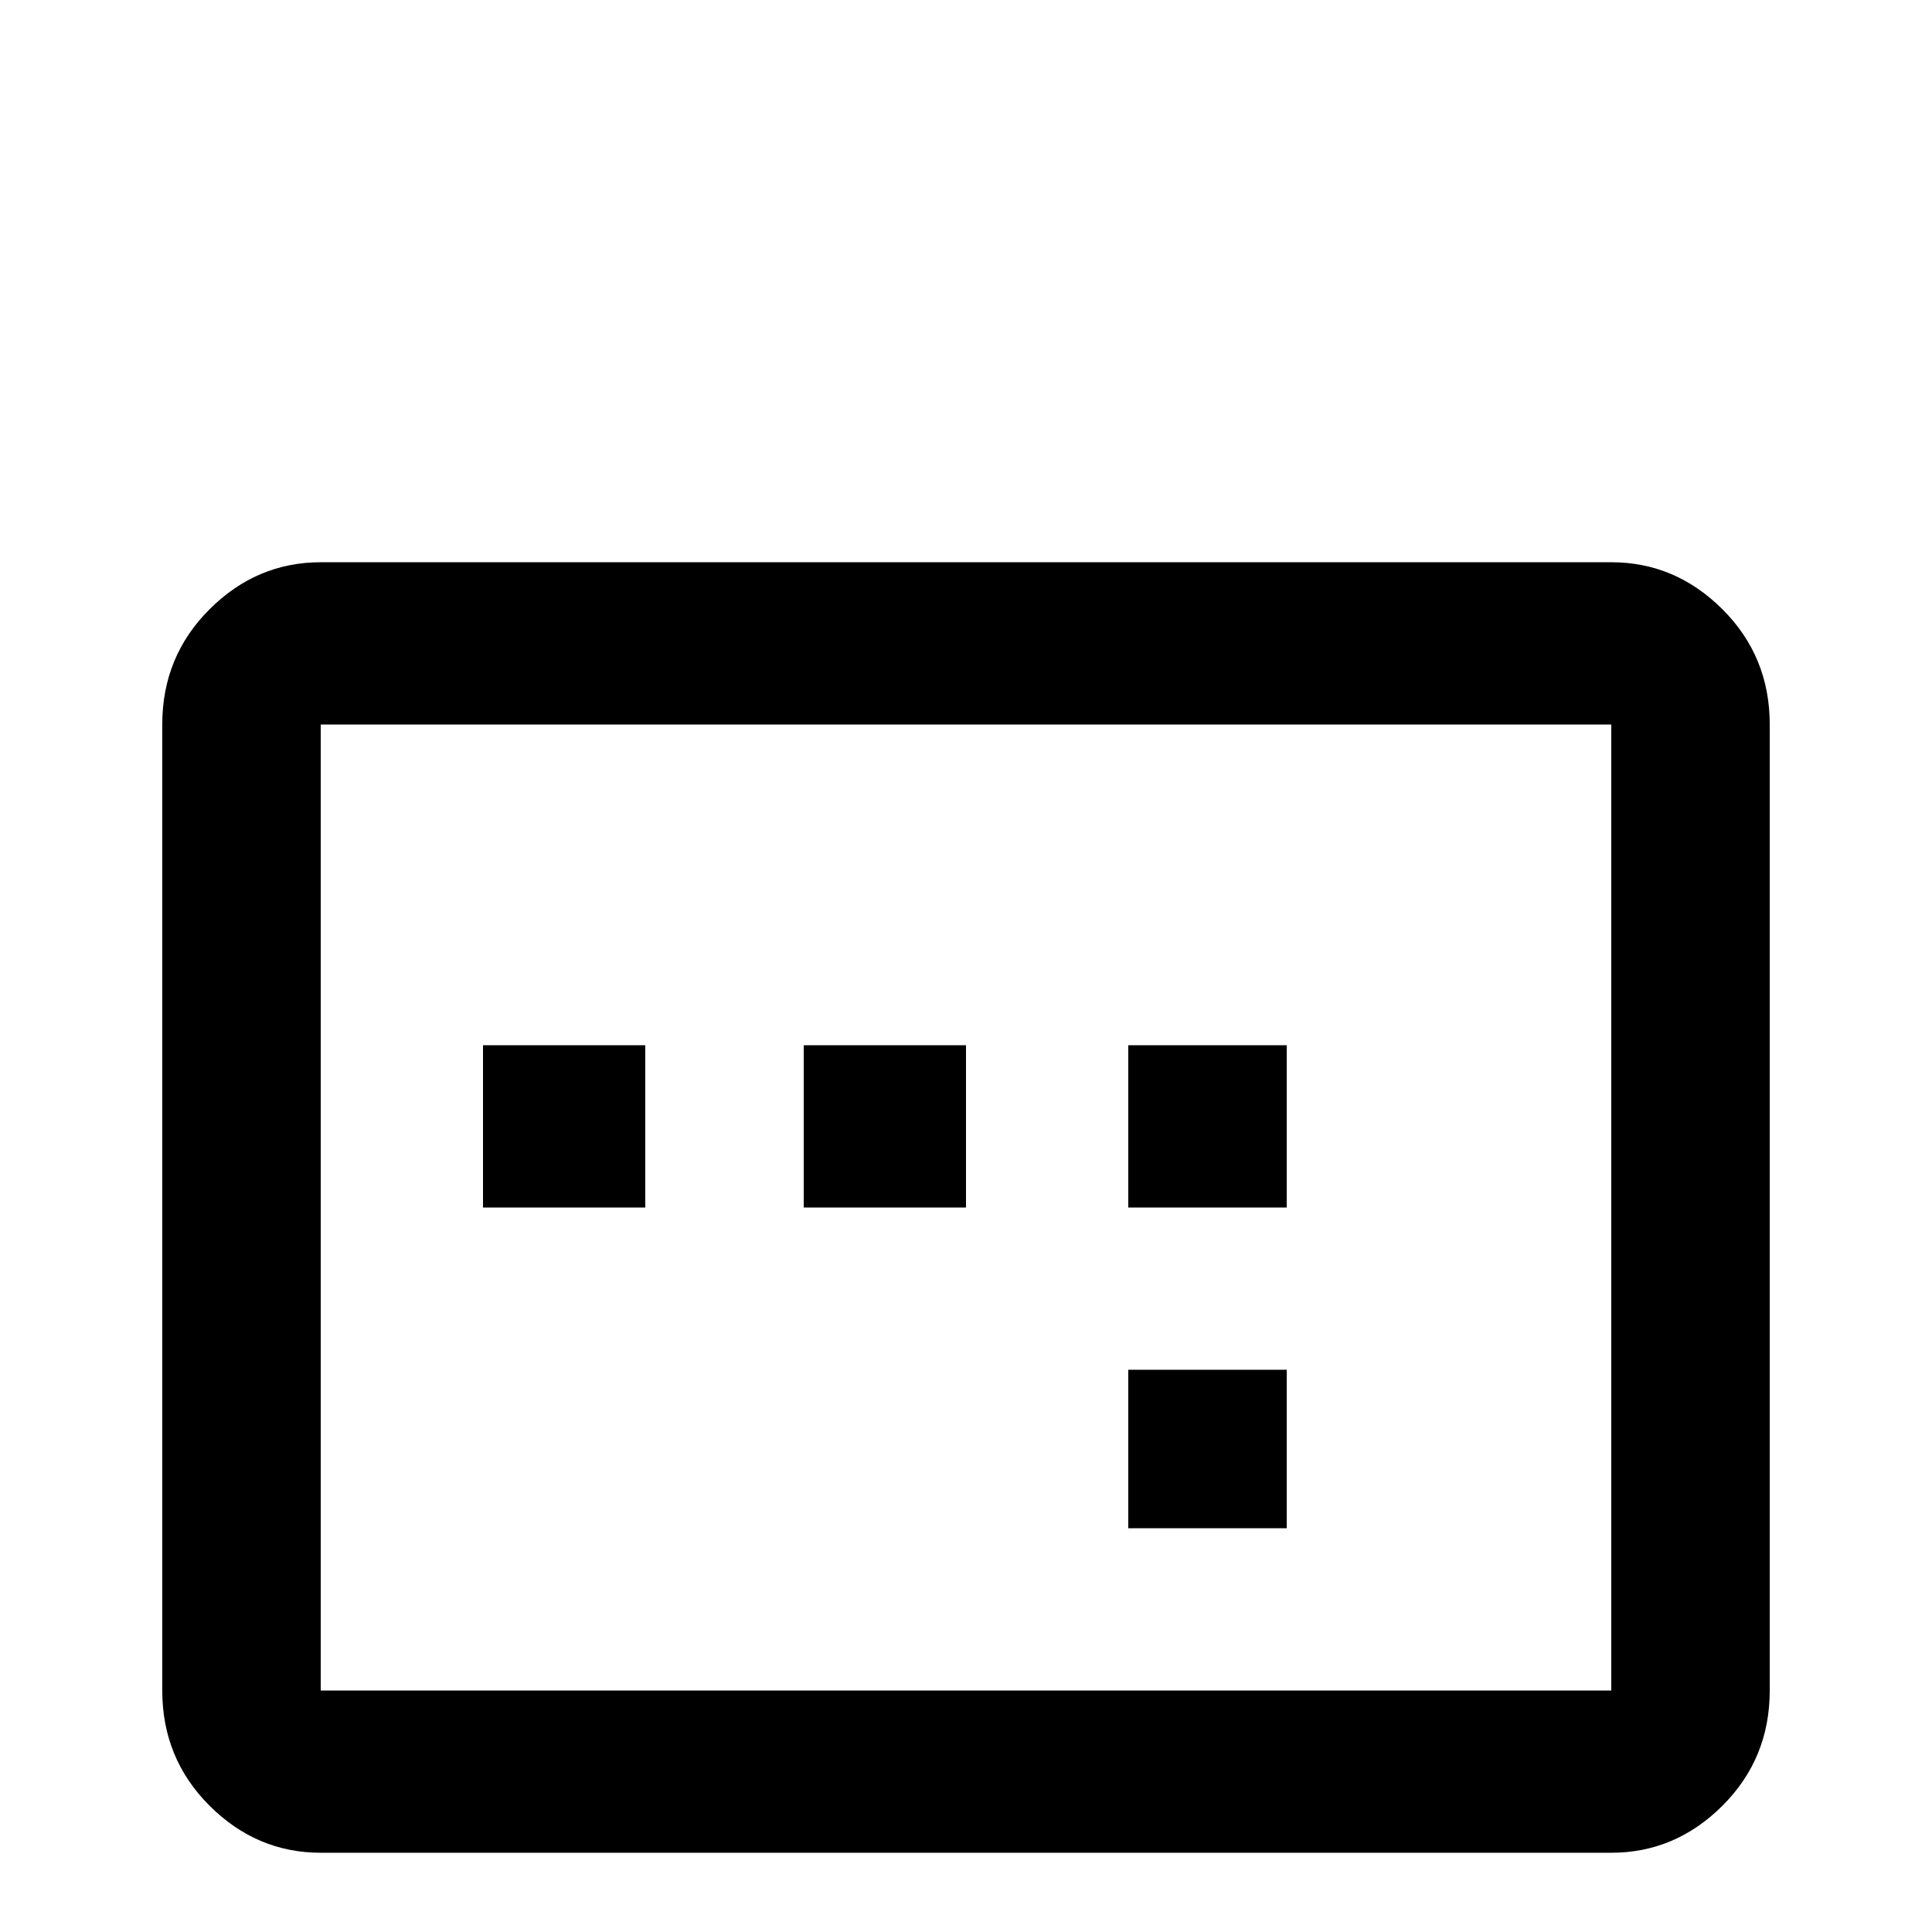 <svg xmlns="http://www.w3.org/2000/svg" viewBox="0 -512 512 512">
	<path fill="#000000" d="M427 -64H85V-320H427ZM427 -363H85Q68 -363 55.5 -350.5Q43 -338 43 -320V-64Q43 -46 55.5 -33.5Q68 -21 85 -21H427Q444 -21 456.5 -33.5Q469 -46 469 -64V-320Q469 -338 456.5 -350.5Q444 -363 427 -363ZM256 -235H213V-192H256ZM171 -235H128V-192H171ZM341 -149H299V-107H341ZM341 -235H299V-192H341Z"/>
</svg>